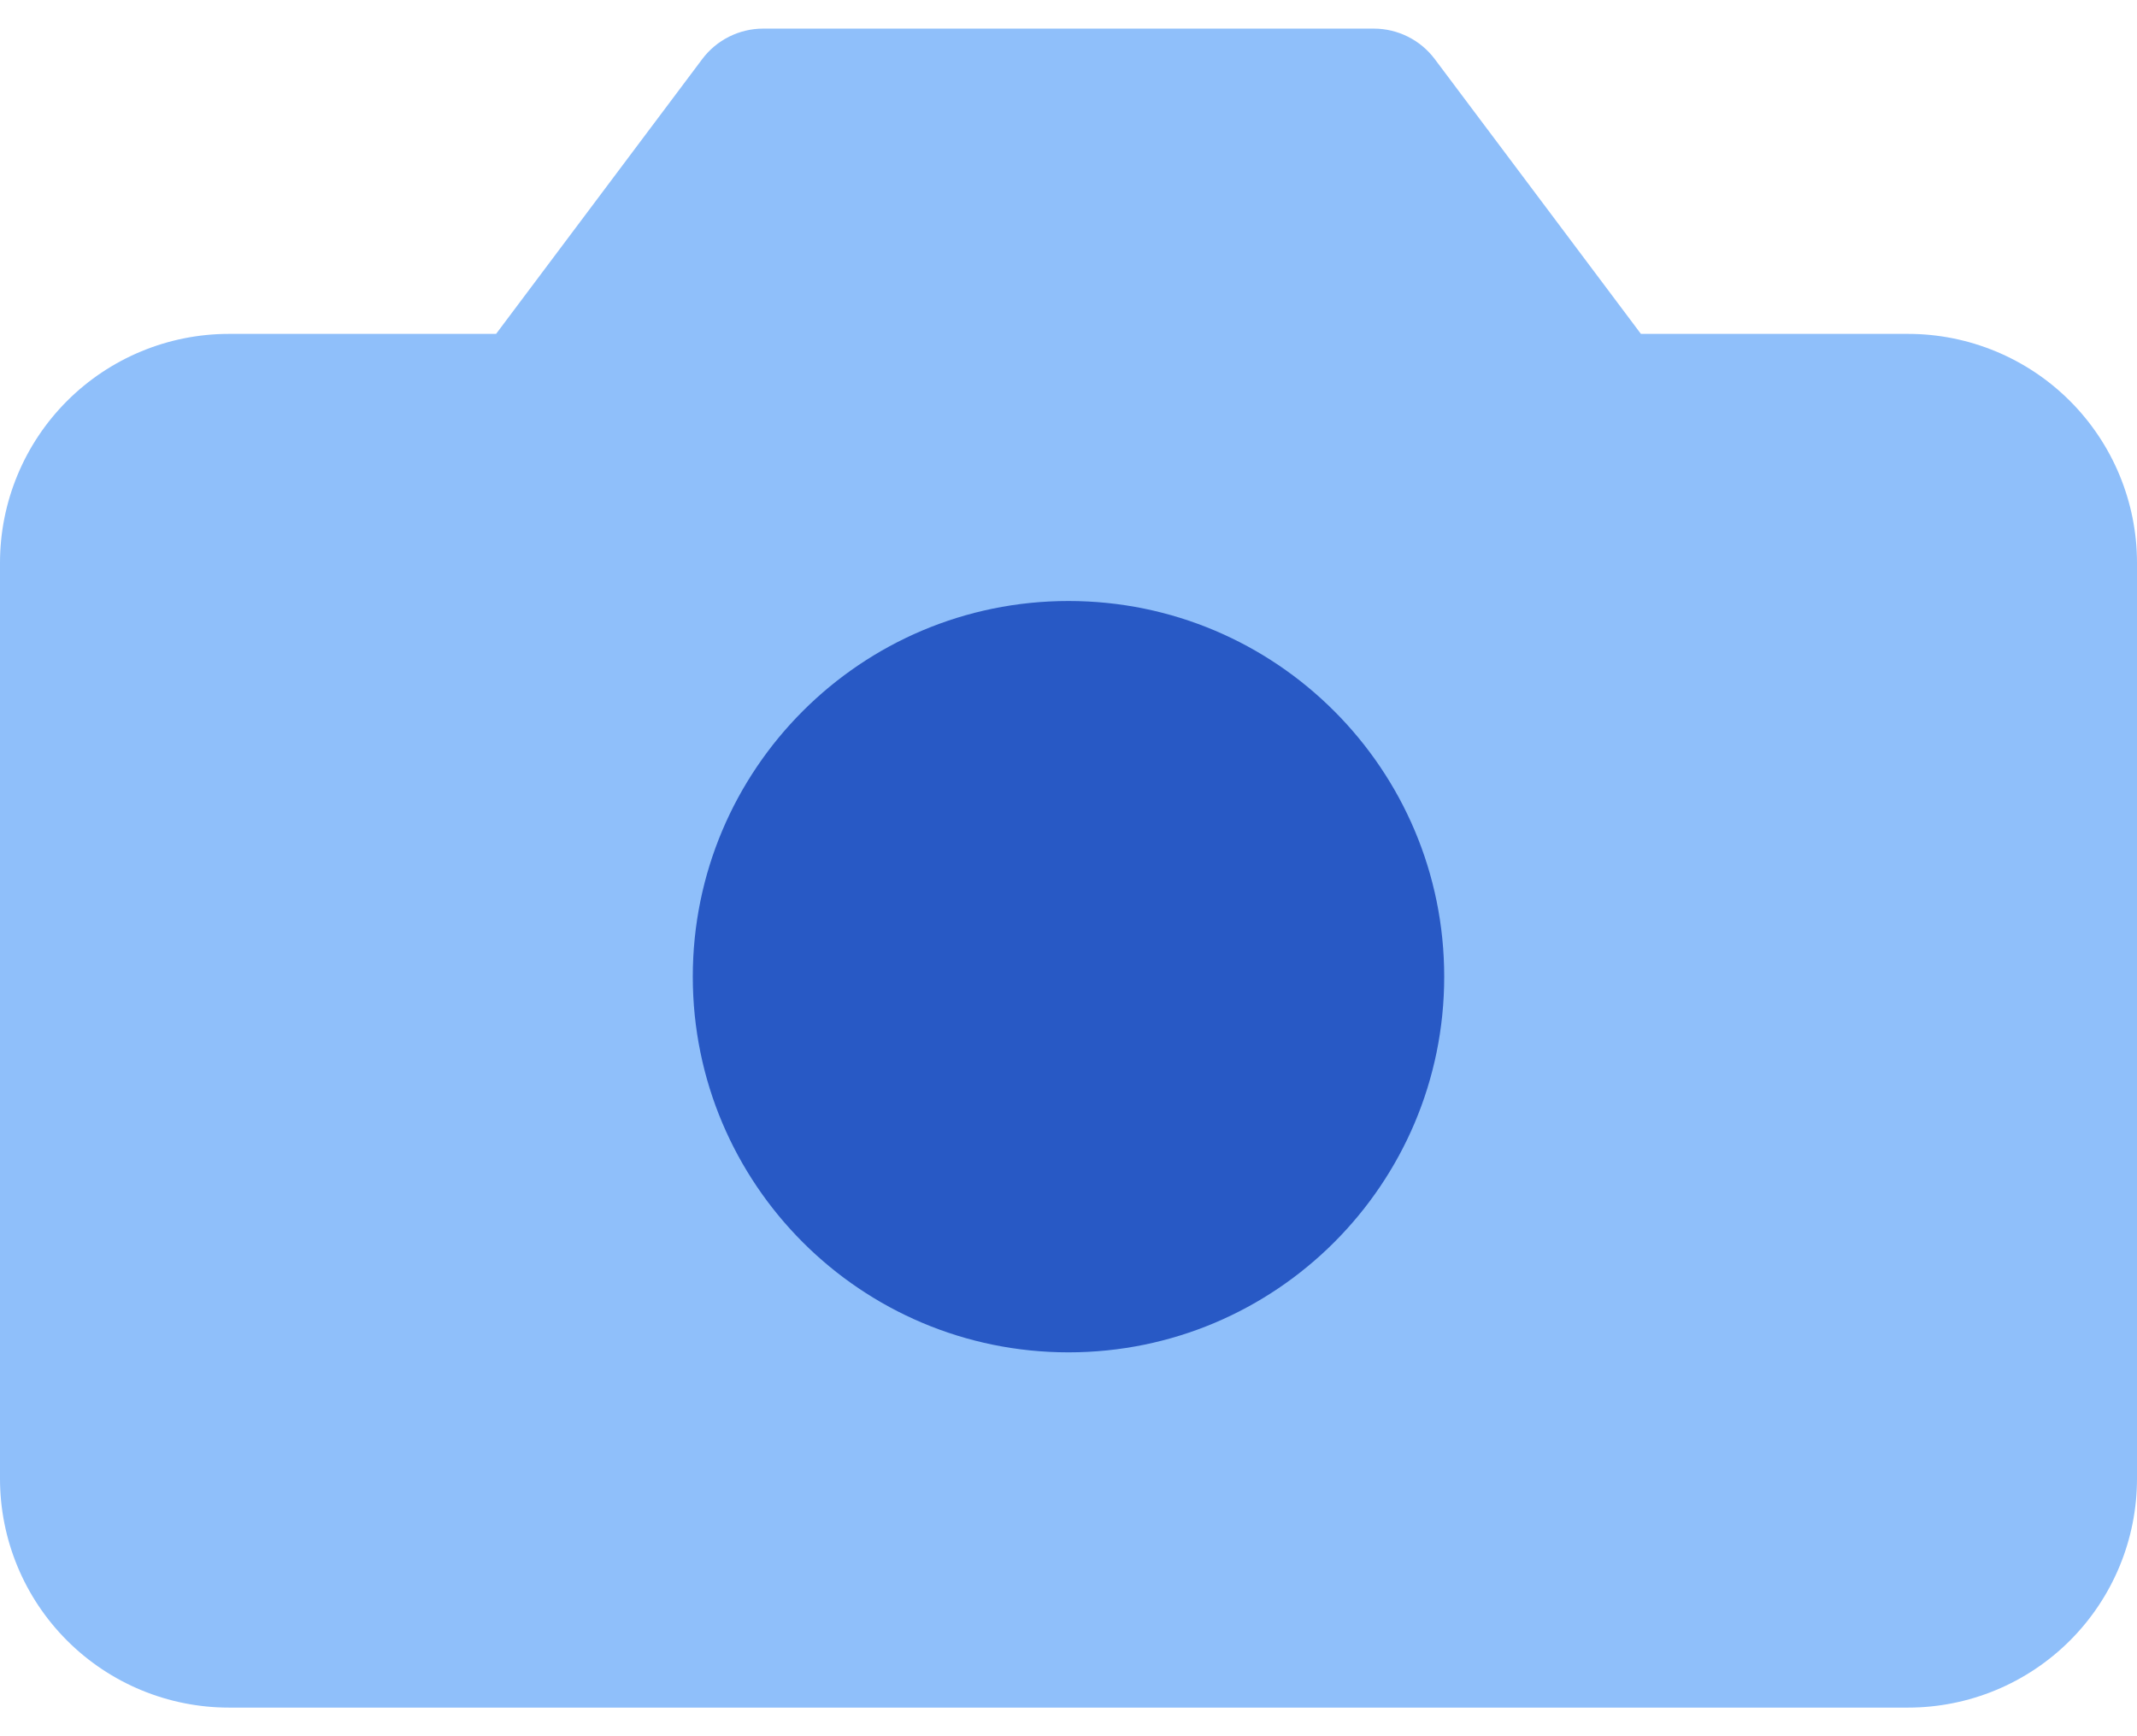 <svg width="64" height="52" viewBox="0 0 64 52" fill="none" xmlns="http://www.w3.org/2000/svg">
<path d="M22.857 0.857C22.138 0.857 21.46 1.196 21.029 1.772L14.857 10H6.857C5.038 10 3.294 10.723 2.008 12.009C0.722 13.295 0 15.039 0 16.857V44.286C0 46.105 0.722 47.849 2.008 49.135C3.294 50.421 5.038 51.143 6.857 51.143H57.143C58.961 51.143 60.706 50.421 61.992 49.135C63.278 47.849 64 46.105 64 44.286V16.857C64 15.039 63.278 13.295 61.992 12.009C60.706 10.723 58.961 10 57.143 10H49.143L42.971 1.772C42.54 1.196 41.862 0.857 41.143 0.857H22.857Z" fill="#8FBFFA"/>
<path d="M32 40.503C38.214 40.503 43.252 35.466 43.252 29.252C43.252 23.038 38.214 18 32 18C25.786 18 20.748 23.038 20.748 29.252C20.748 35.466 25.786 40.503 32 40.503Z" fill="#2859C5"/>
</svg>
